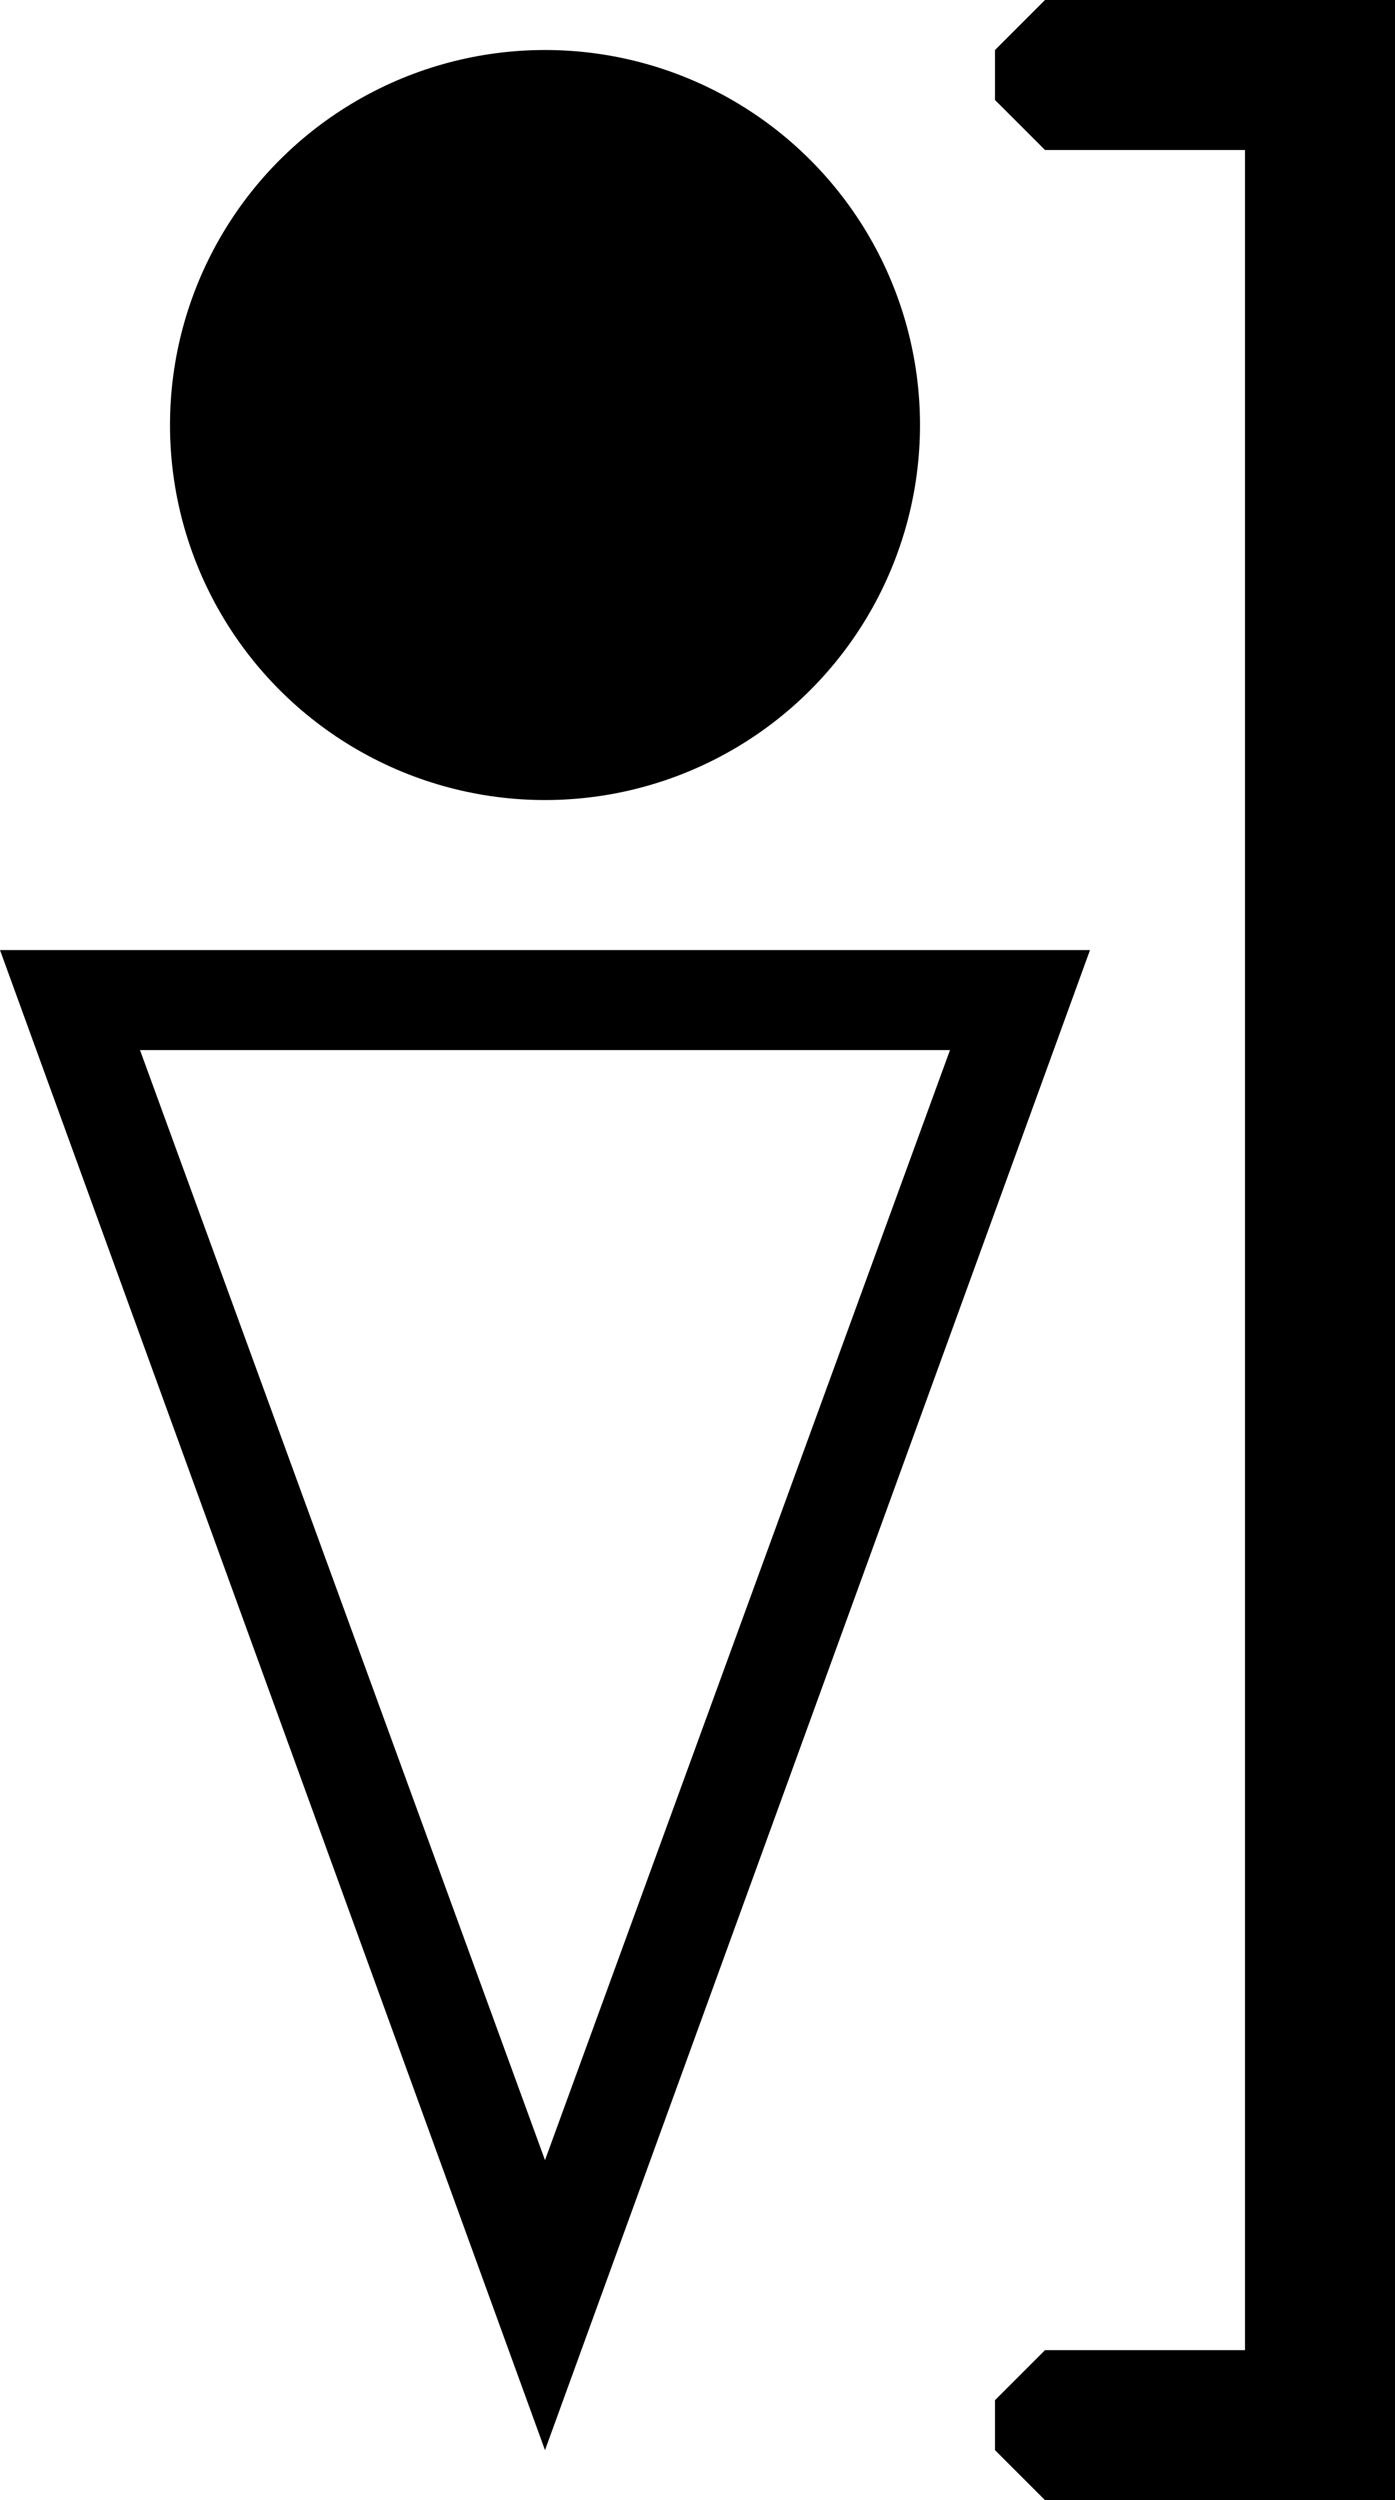 <?xml version="1.0" encoding="ISO-8859-1"?><!DOCTYPE svg PUBLIC "-//W3C//DTD SVG 1.1//EN" "http://www.w3.org/Graphics/SVG/1.1/DTD/svg11.dtd"><svg version="1.1" baseProfile="full" width="100%" height="100%" viewBox="-7.848 -18.000 20.088 36.000" xmlns="http://www.w3.org/2000/svg" xmlns:xlink="http://www.w3.org/1999/xlink">
<path d=" M 7.200 -18.000 L 7.200 -18.000 12.240 -18.000 12.240 18.000 7.200 18.000 6.480 17.280 6.480 16.560 7.200 15.840 10.080 15.840 10.080 -15.840 7.200 -15.840 6.480 -16.560 6.480 -17.280 7.200 -18.000Z" />
<g>
<circle cx="0" cy="-11.880" r="5.400"/>
<path d=" M 0.000 -4.320 L 7.848 -4.320 0.000 17.280 -7.848 -4.320 0.000 -4.320 0.000 -2.880 -5.832 -2.880 0.000 13.104 5.832 -2.880 0.000 -2.880 0.000 -4.320Z" />
</g>
</svg>
